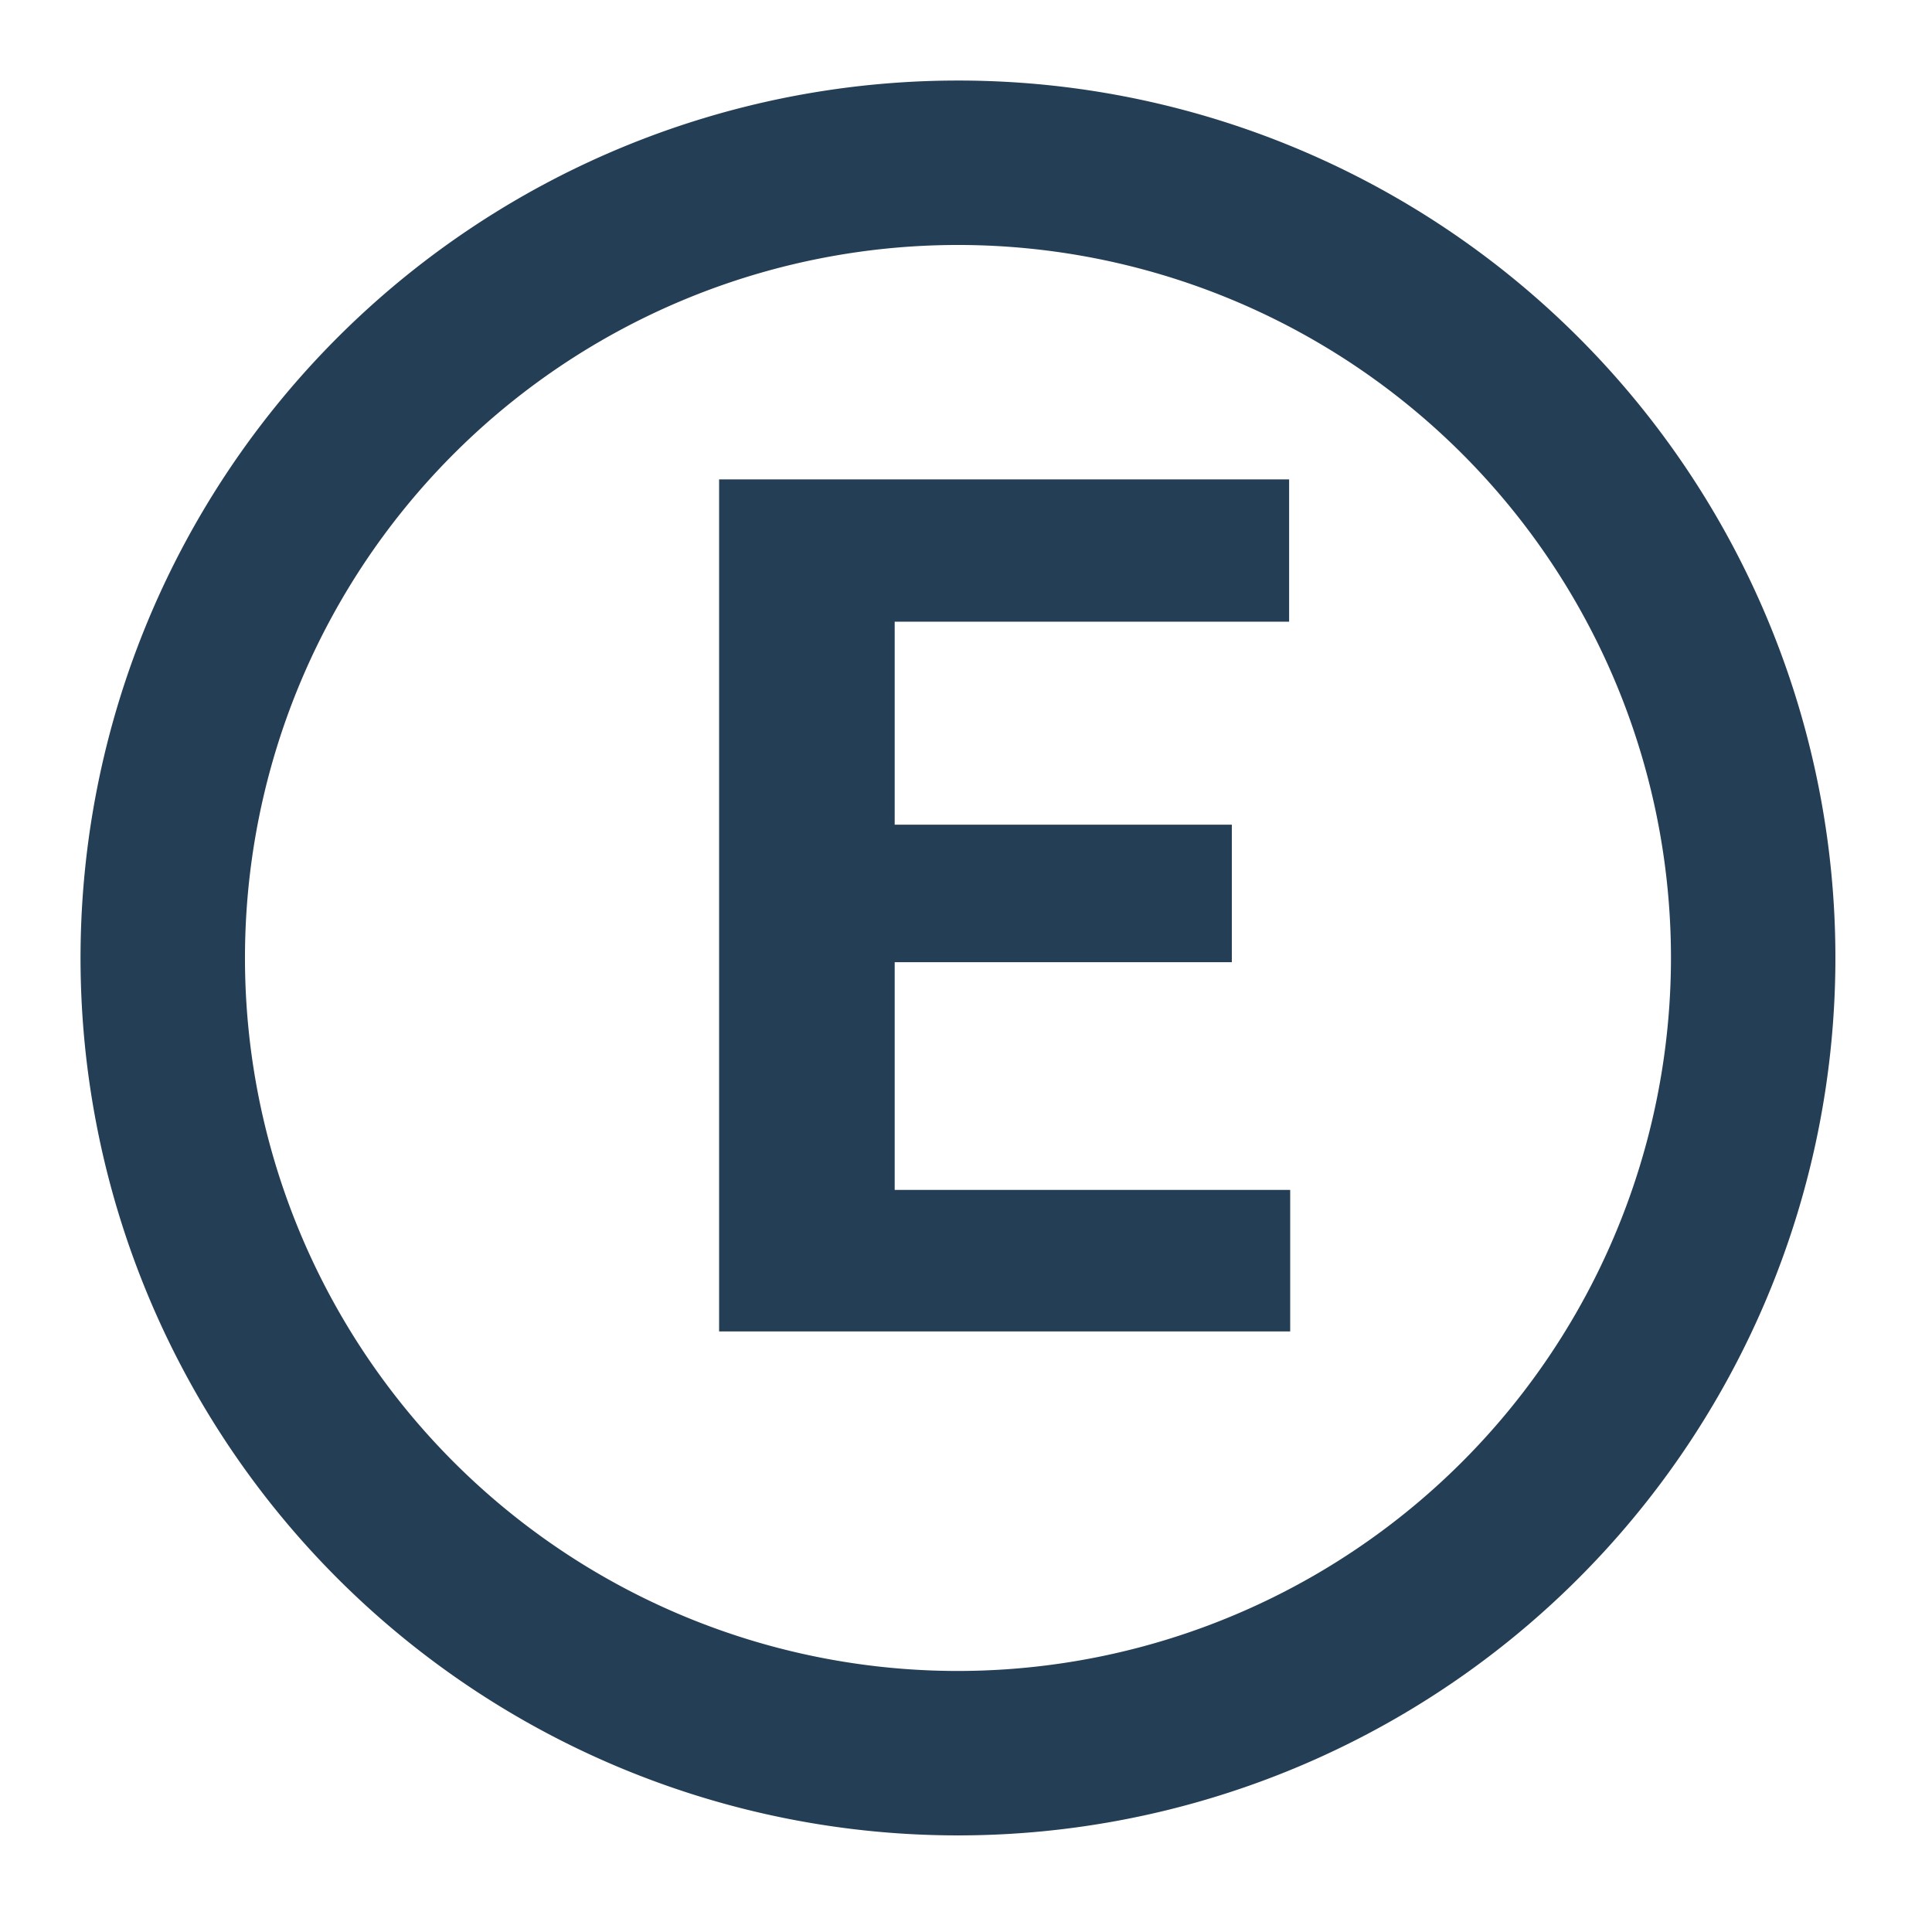 <svg xmlns="http://www.w3.org/2000/svg" width="16.12" height="16.12" viewBox="0 0 16.12 16.12">
  <g id="Grupo_9332" data-name="Grupo 9332" transform="translate(-2841 -2577)">
    <g id="Grupo_9331" data-name="Grupo 9331" transform="translate(2841 2577)">
      <g id="Grupo_372" data-name="Grupo 372" transform="translate(0.672 0.672)">
        <path id="Trazado_326" data-name="Trazado 326" d="M7.321,0A7.321,7.321,0,1,1,0,7.321,7.318,7.318,0,0,1,7.321,0Zm0,0" fill="none"/>
        <path id="Trazado_328" data-name="Trazado 328" d="M7.321,0a7.321,7.321,0,1,0,7.321,7.321A7.318,7.318,0,0,0,7.321,0Zm0,13.27A5.949,5.949,0,1,1,13.27,7.321,5.953,5.953,0,0,1,7.321,13.27Zm0,0" fill="#243e56"/>
      </g>
      <rect id="Rectángulo_3707" data-name="Rectángulo 3707" width="16.12" height="16.12" fill="none"/>
    </g>
    <path id="Trazado_19678" data-name="Trazado 19678" d="M2.1-3.081H-.713v1.9h3.3V0H-2.178V-7.109H2.578v1.187H-.713v1.694H2.1Z" transform="translate(2849.178 2588.109)" fill="#243e56"/>
  </g>
</svg>
